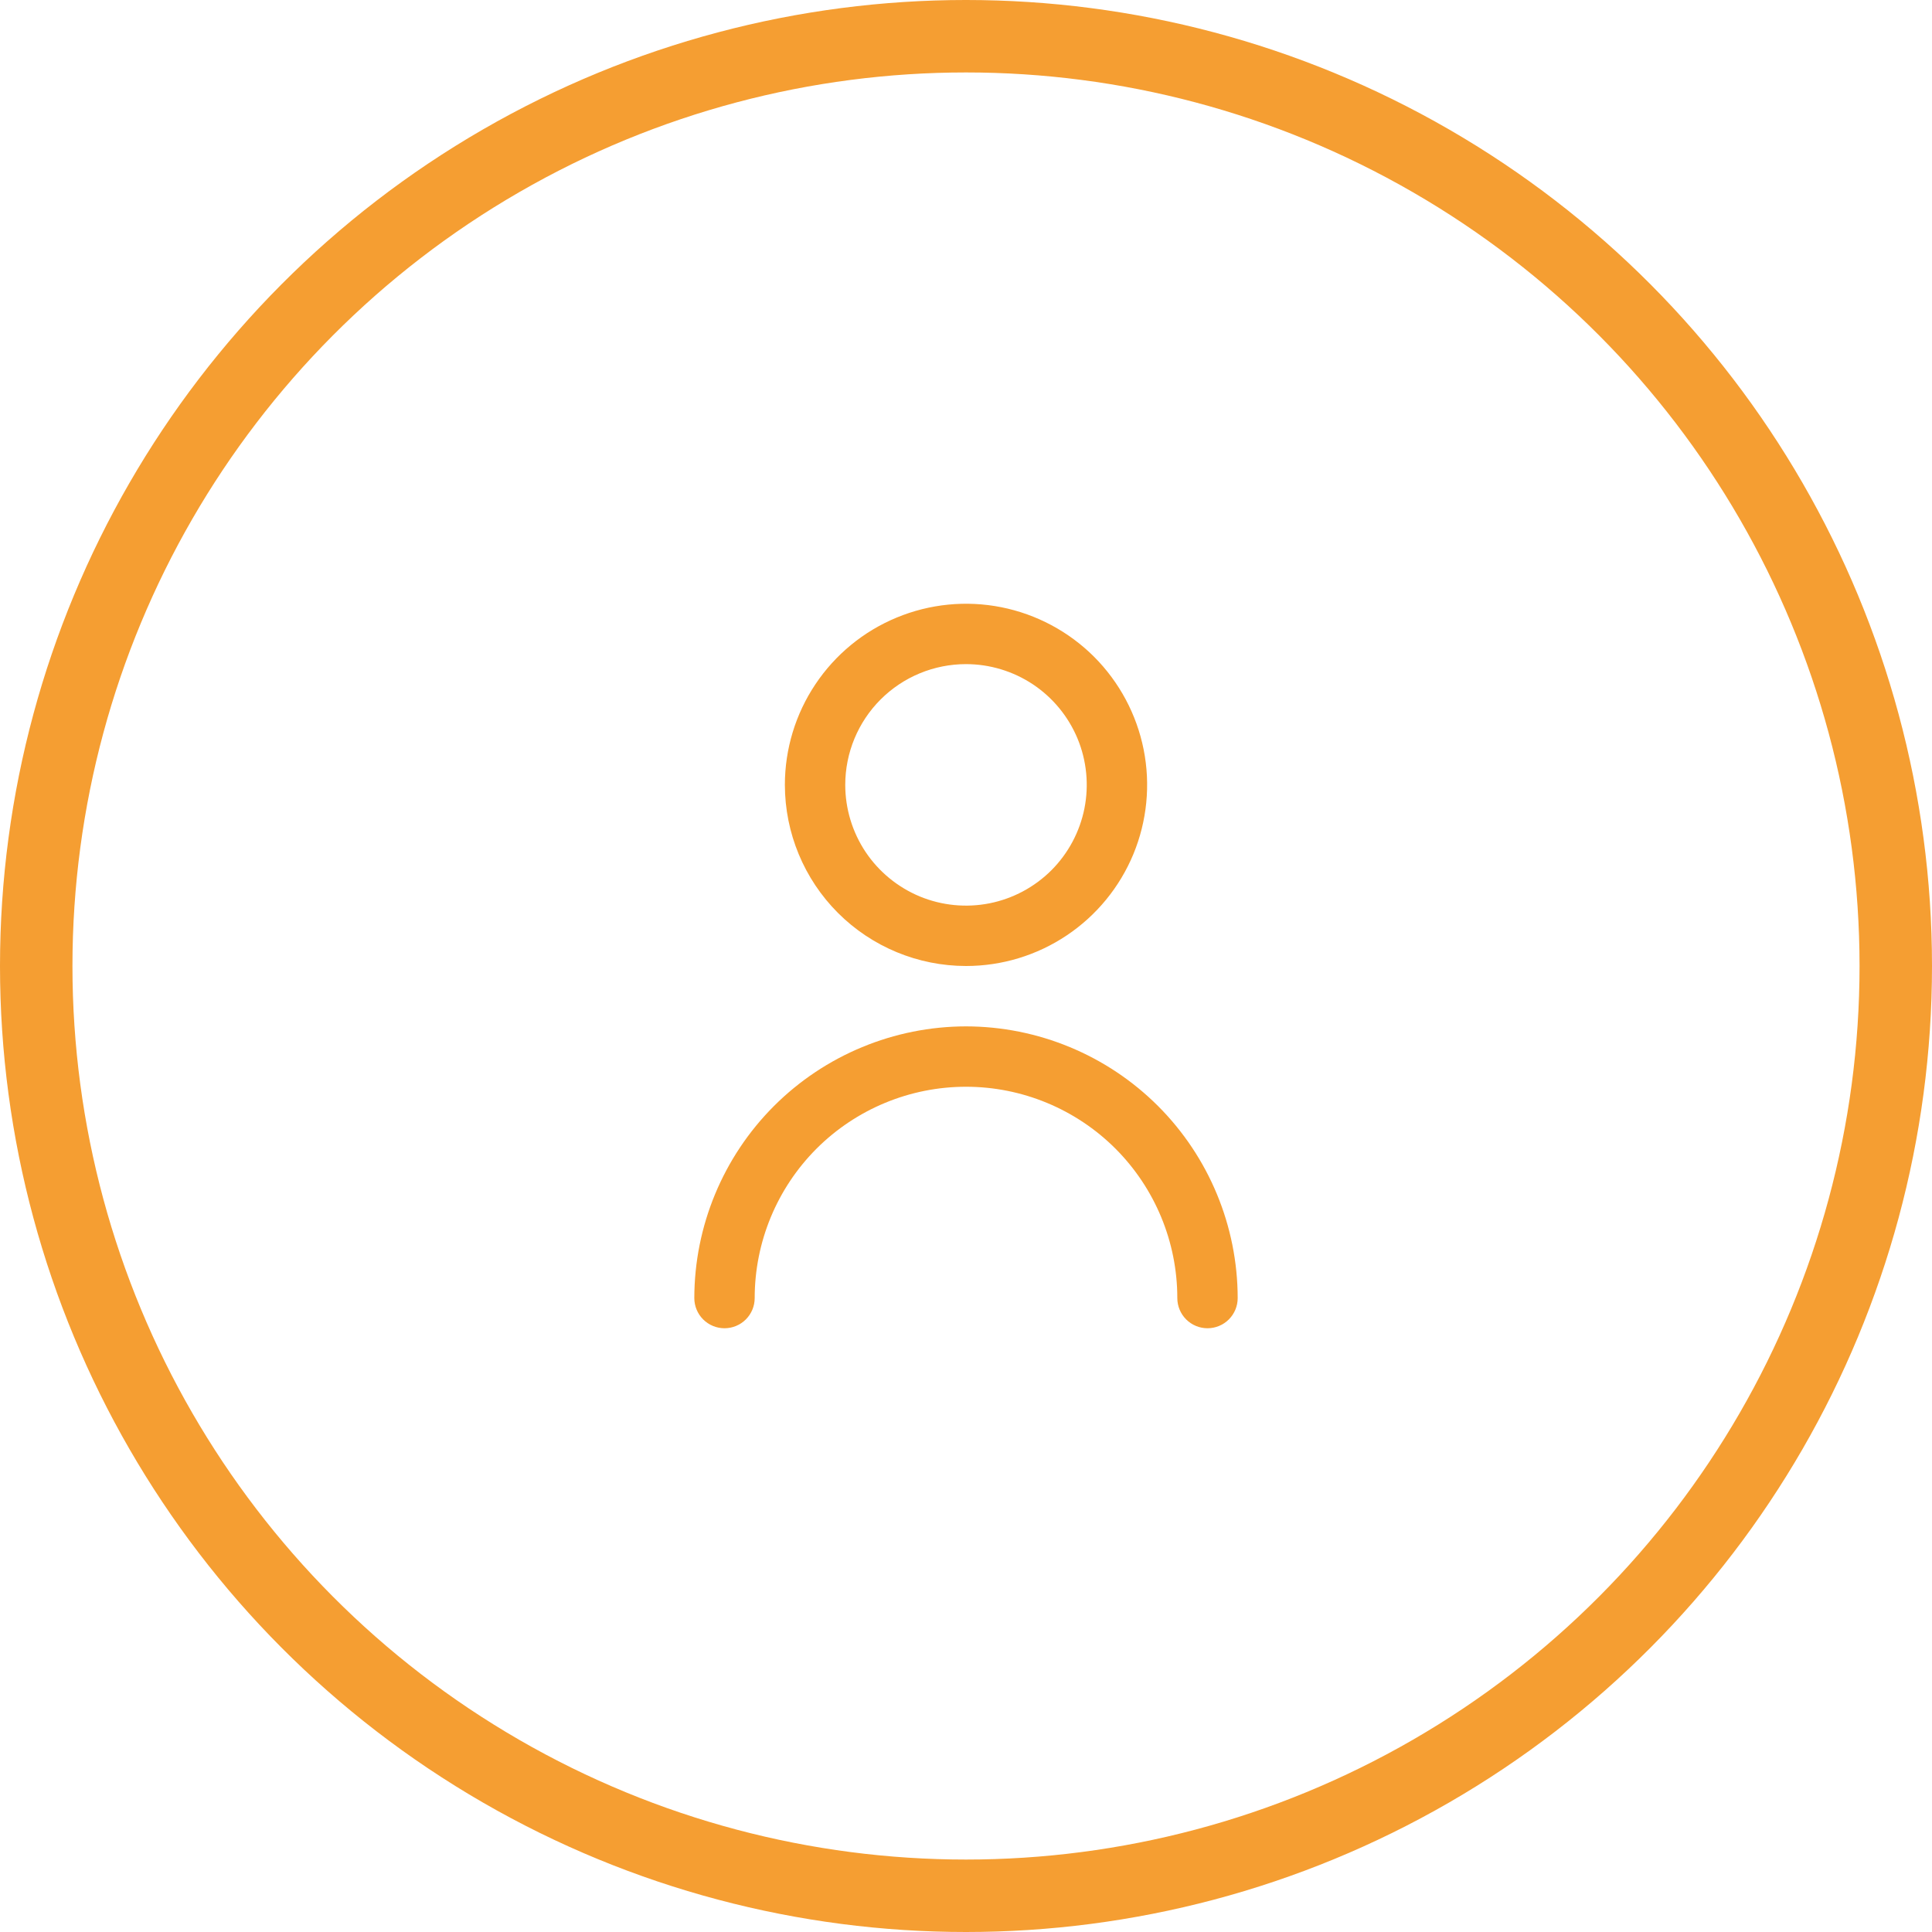 <svg width="40" height="40" viewBox="0 0 40 40" fill="none" xmlns="http://www.w3.org/2000/svg">
<circle cx="20" cy="20" r="19.25" stroke="#F59E32" stroke-width="1.5"/>
<g clip-path="url(#clip0_0_609)">
<path d="M20 20C20.742 20 21.467 19.78 22.083 19.368C22.7 18.956 23.181 18.37 23.465 17.685C23.748 17 23.823 16.246 23.678 15.518C23.533 14.791 23.176 14.123 22.652 13.598C22.127 13.074 21.459 12.717 20.732 12.572C20.004 12.427 19.25 12.502 18.565 12.786C17.88 13.069 17.294 13.55 16.882 14.167C16.47 14.783 16.25 15.508 16.25 16.25C16.251 17.244 16.646 18.198 17.349 18.901C18.052 19.604 19.006 19.999 20 20ZM20 13.75C20.494 13.75 20.978 13.897 21.389 14.171C21.8 14.446 22.12 14.836 22.31 15.293C22.499 15.75 22.548 16.253 22.452 16.738C22.355 17.223 22.117 17.668 21.768 18.018C21.418 18.367 20.973 18.605 20.488 18.702C20.003 18.798 19.5 18.749 19.043 18.56C18.587 18.37 18.196 18.05 17.921 17.639C17.647 17.228 17.5 16.744 17.5 16.25C17.5 15.587 17.763 14.951 18.232 14.482C18.701 14.013 19.337 13.75 20 13.75Z" fill="#F59E32"/>
<path d="M20 21.25C18.509 21.252 17.079 21.845 16.024 22.899C14.97 23.954 14.377 25.384 14.375 26.875C14.375 27.041 14.441 27.2 14.558 27.317C14.675 27.434 14.834 27.5 15 27.5C15.166 27.5 15.325 27.434 15.442 27.317C15.559 27.2 15.625 27.041 15.625 26.875C15.625 25.715 16.086 24.602 16.906 23.781C17.727 22.961 18.84 22.5 20 22.5C21.16 22.5 22.273 22.961 23.094 23.781C23.914 24.602 24.375 25.715 24.375 26.875C24.375 27.041 24.441 27.2 24.558 27.317C24.675 27.434 24.834 27.5 25 27.5C25.166 27.5 25.325 27.434 25.442 27.317C25.559 27.2 25.625 27.041 25.625 26.875C25.623 25.384 25.03 23.954 23.976 22.899C22.921 21.845 21.491 21.252 20 21.25Z" fill="#F59E32"/>
</g>
<defs>
<clipPath id="clip0_0_609">
<rect width="15" height="15" fill="white" transform="translate(12.5 12.5)"/>
</clipPath>
</defs>
</svg>
